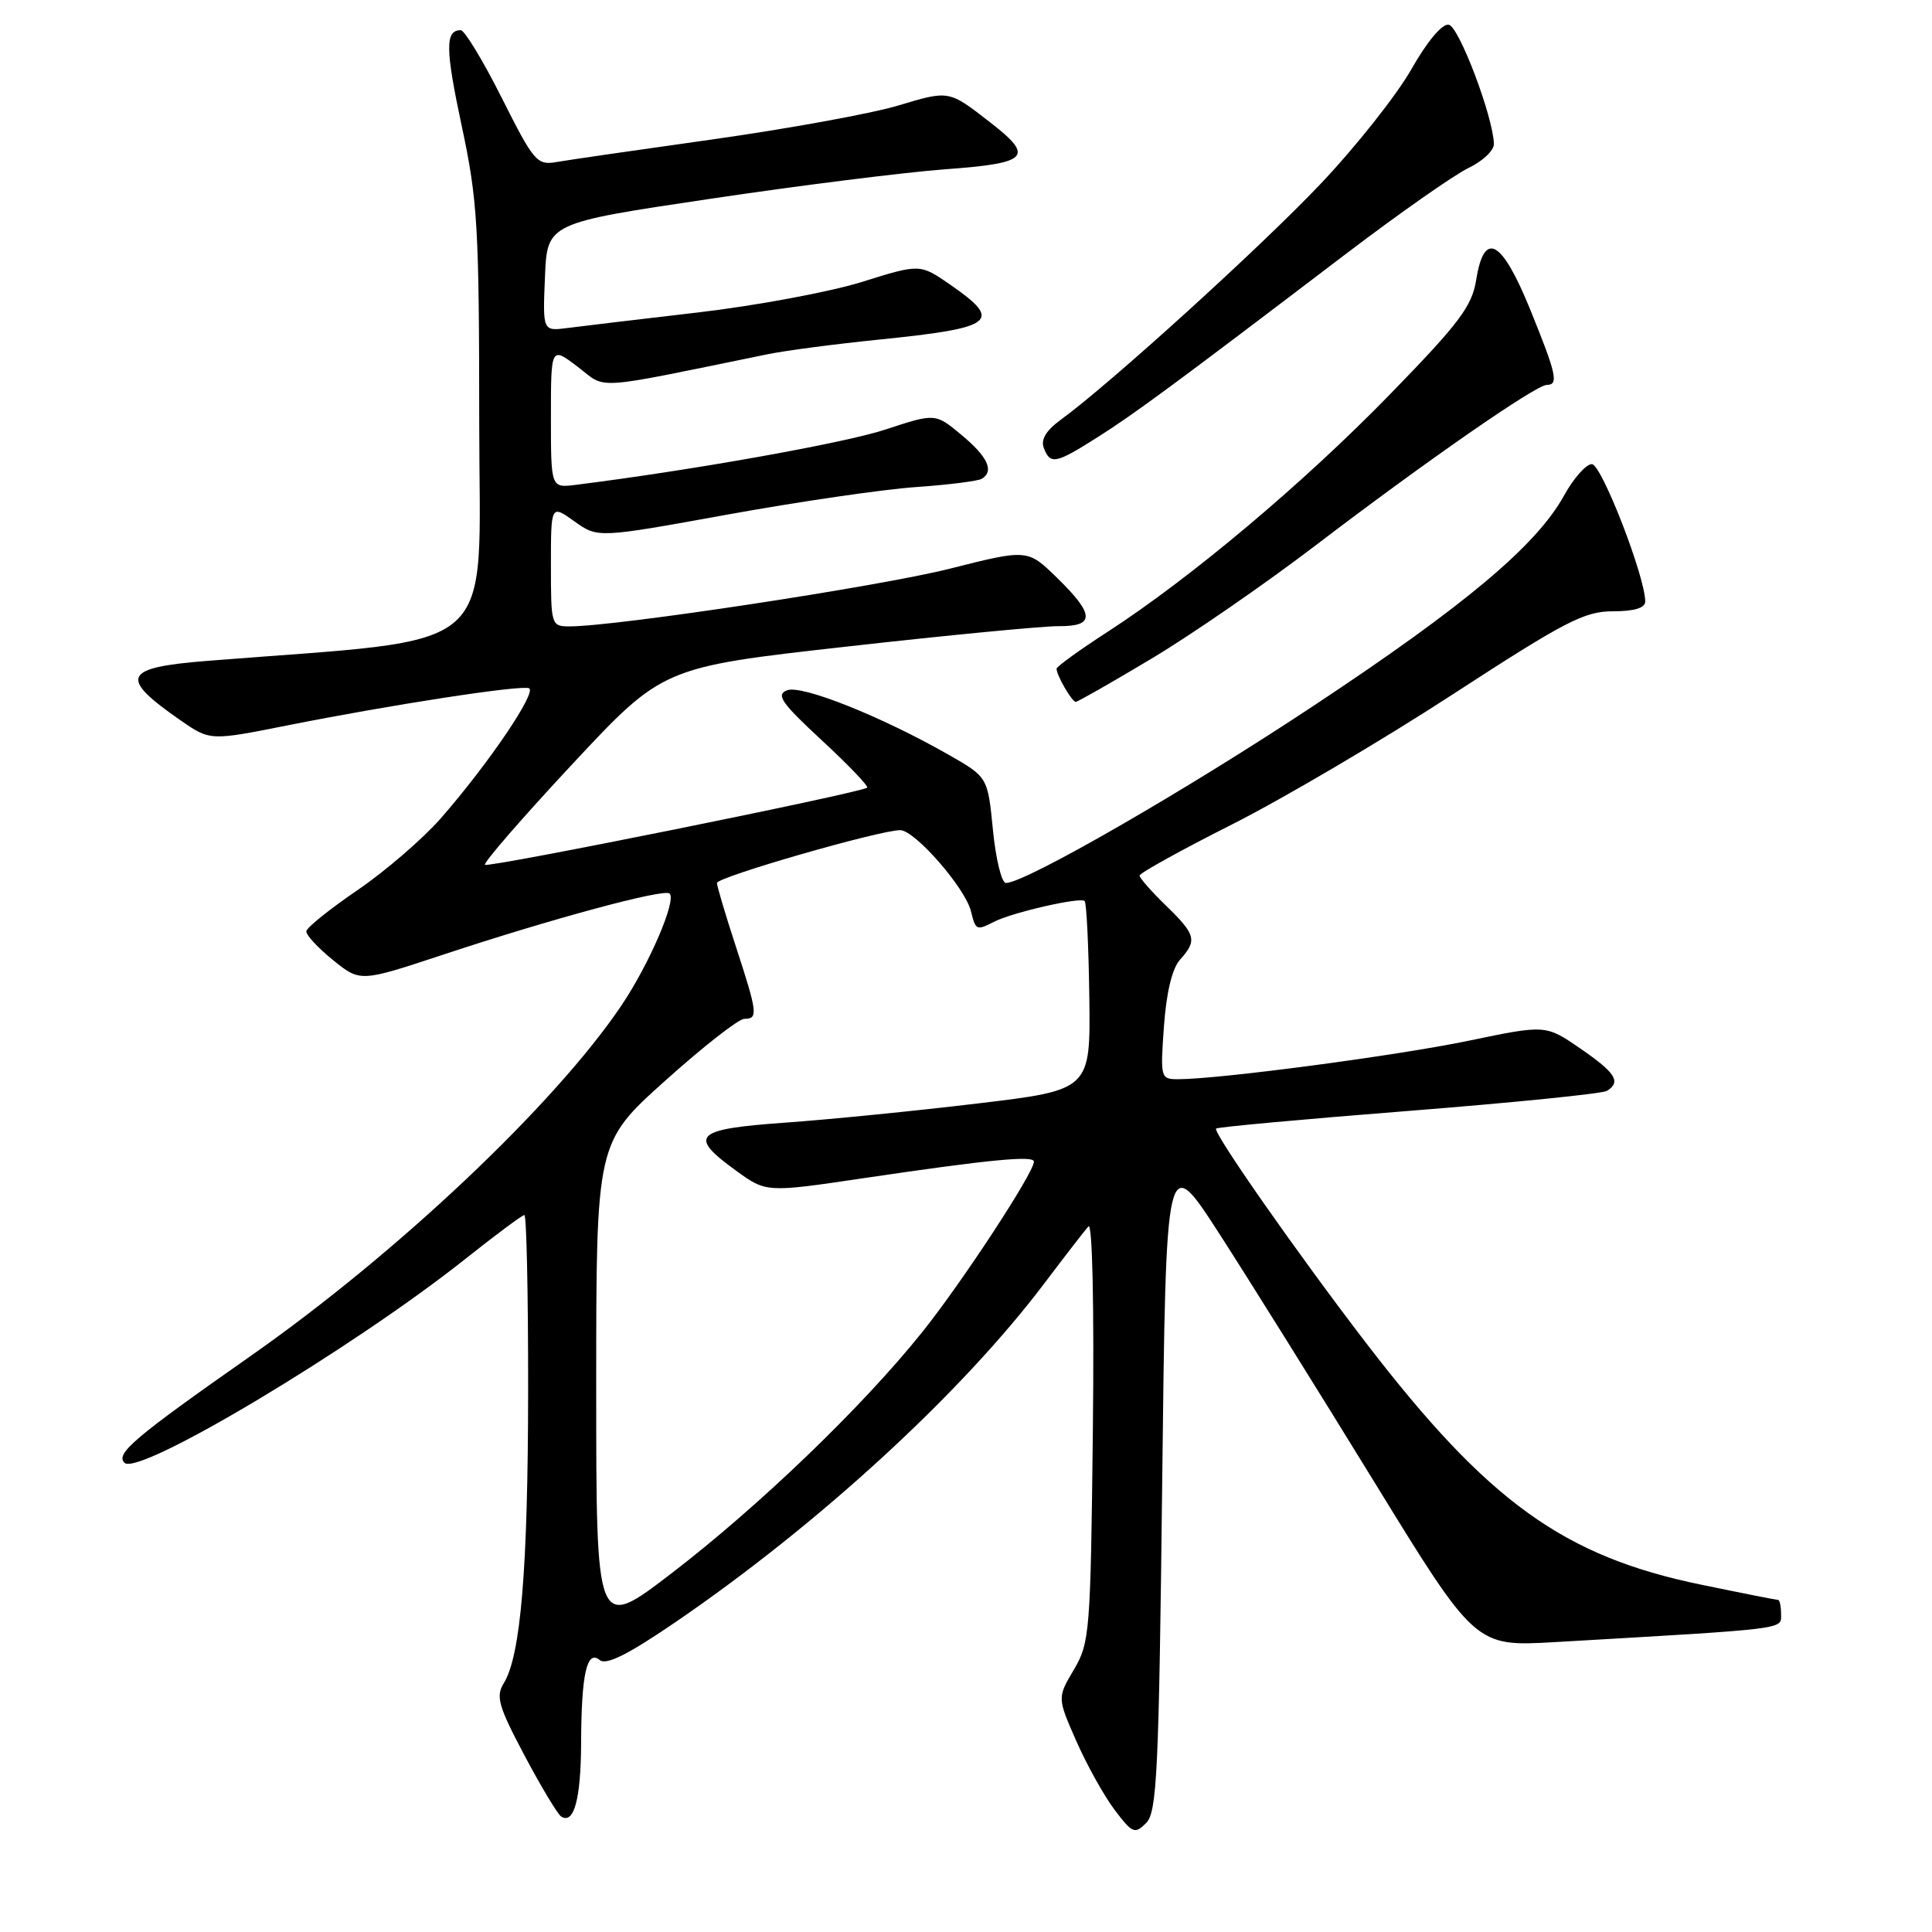 <?xml version="1.0" encoding="UTF-8" standalone="no"?>
<!DOCTYPE svg PUBLIC "-//W3C//DTD SVG 1.1//EN" "http://www.w3.org/Graphics/SVG/1.1/DTD/svg11.dtd" >
<svg xmlns="http://www.w3.org/2000/svg" xmlns:xlink="http://www.w3.org/1999/xlink" version="1.1" viewBox="0 0 256 256">
 <g >
 <path fill="currentColor"
d=" M 154.00 196.23 C 154.50 152.53 154.50 152.53 161.59 163.51 C 165.49 169.56 174.71 184.33 182.09 196.35 C 195.50 218.19 195.50 218.19 206.00 217.59 C 237.22 215.78 236.00 215.93 236.00 213.89 C 236.00 212.85 235.82 212.00 235.61 212.00 C 235.40 212.00 230.83 211.10 225.47 209.99 C 207.21 206.24 197.21 199.04 181.05 178.00 C 171.94 166.13 160.66 150.01 161.14 149.54 C 161.34 149.34 172.83 148.29 186.67 147.20 C 200.52 146.11 212.33 144.91 212.92 144.55 C 214.84 143.36 214.09 142.16 209.41 138.94 C 204.82 135.78 204.82 135.78 194.66 137.89 C 185.19 139.87 161.54 143.00 156.12 143.00 C 153.78 143.00 153.74 142.86 154.23 135.97 C 154.56 131.47 155.32 128.30 156.37 127.15 C 158.66 124.61 158.46 123.84 154.50 120.00 C 152.57 118.13 151.00 116.34 151.00 116.02 C 151.00 115.69 156.51 112.64 163.25 109.24 C 169.99 105.84 183.13 98.10 192.46 92.03 C 207.36 82.34 209.93 81.00 213.71 81.00 C 216.55 81.00 218.00 80.56 218.00 79.70 C 218.00 76.42 212.21 61.50 210.93 61.50 C 210.16 61.50 208.50 63.38 207.24 65.67 C 203.59 72.28 194.14 80.22 174.10 93.49 C 157.12 104.75 135.85 117.00 133.29 117.00 C 132.72 117.00 131.95 113.84 131.57 109.98 C 130.88 102.97 130.88 102.97 125.72 100.02 C 116.82 94.94 106.21 90.70 104.28 91.47 C 102.79 92.06 103.54 93.14 108.90 98.10 C 112.42 101.36 115.12 104.18 114.90 104.37 C 114.10 105.05 64.69 115.02 64.26 114.59 C 64.01 114.35 69.21 108.36 75.81 101.28 C 87.82 88.41 87.82 88.41 112.16 85.68 C 125.55 84.17 138.19 82.96 140.25 82.97 C 145.11 83.01 145.07 81.45 140.08 76.58 C 136.16 72.75 136.16 72.75 125.83 75.36 C 116.52 77.71 81.66 83.00 75.48 83.00 C 73.04 83.00 73.00 82.85 73.00 74.93 C 73.00 66.86 73.00 66.86 76.11 69.08 C 79.22 71.30 79.22 71.30 96.36 68.19 C 105.79 66.48 117.03 64.84 121.35 64.54 C 125.67 64.24 129.61 63.74 130.10 63.44 C 131.76 62.41 130.88 60.52 127.39 57.62 C 123.93 54.74 123.93 54.74 117.25 56.94 C 111.77 58.73 91.66 62.32 76.25 64.25 C 73.00 64.65 73.00 64.65 73.00 55.28 C 73.00 45.90 73.00 45.90 76.56 48.61 C 80.48 51.61 78.11 51.77 101.71 46.94 C 104.02 46.46 110.66 45.59 116.46 45.00 C 131.84 43.44 132.94 42.59 125.91 37.72 C 121.90 34.95 121.90 34.95 114.20 37.36 C 109.96 38.68 100.20 40.50 92.50 41.40 C 84.80 42.30 77.02 43.22 75.21 43.46 C 71.91 43.89 71.91 43.89 72.21 36.72 C 72.50 29.56 72.50 29.56 94.00 26.36 C 105.83 24.59 119.89 22.83 125.25 22.43 C 136.32 21.62 137.10 20.80 131.25 16.25 C 125.67 11.92 125.83 11.94 118.92 14.01 C 115.39 15.06 104.40 17.06 94.50 18.46 C 84.60 19.85 75.26 21.20 73.75 21.47 C 71.15 21.92 70.74 21.43 66.49 12.98 C 64.01 8.04 61.56 4.00 61.05 4.00 C 58.97 4.00 59.00 6.47 61.19 16.74 C 63.29 26.54 63.49 30.05 63.50 56.00 C 63.50 87.42 66.93 84.42 27.45 87.57 C 16.25 88.46 15.69 89.74 23.94 95.46 C 27.84 98.16 27.84 98.16 38.17 96.10 C 51.91 93.37 68.81 90.77 70.08 91.19 C 71.25 91.58 64.76 101.17 58.40 108.44 C 56.02 111.15 51.06 115.43 47.38 117.94 C 43.69 120.46 40.63 122.91 40.59 123.40 C 40.54 123.88 42.13 125.60 44.12 127.21 C 47.73 130.13 47.73 130.13 58.62 126.53 C 73.05 121.75 88.04 117.70 88.73 118.40 C 89.66 119.32 86.02 127.77 82.35 133.22 C 73.54 146.31 52.65 166.06 33.19 179.69 C 17.78 190.49 15.26 192.63 16.50 193.83 C 18.37 195.65 46.74 178.67 61.68 166.80 C 65.69 163.61 69.20 161.00 69.48 161.00 C 69.77 161.00 69.99 171.46 69.98 184.25 C 69.96 207.90 69.00 219.41 66.75 223.04 C 65.67 224.79 66.04 226.08 69.50 232.61 C 71.70 236.76 73.89 240.40 74.36 240.70 C 76.05 241.78 76.97 238.39 77.00 231.00 C 77.03 221.81 77.76 218.56 79.46 219.96 C 80.32 220.68 83.17 219.26 89.39 215.02 C 108.41 202.04 127.42 184.59 138.42 170.00 C 141.12 166.43 143.73 163.05 144.22 162.50 C 144.75 161.91 144.99 172.98 144.81 189.50 C 144.51 216.28 144.40 217.66 142.30 221.23 C 140.09 224.96 140.09 224.96 142.63 230.73 C 144.03 233.90 146.31 238.00 147.71 239.84 C 150.05 242.93 150.37 243.06 151.87 241.56 C 153.31 240.12 153.56 234.84 154.00 196.23 Z  M 152.62 87.25 C 157.90 84.09 167.69 77.33 174.36 72.24 C 188.87 61.17 203.52 51.00 204.96 51.00 C 206.56 51.00 206.25 49.60 202.75 40.99 C 198.98 31.73 196.66 30.46 195.60 37.10 C 195.04 40.59 193.36 42.82 184.22 52.21 C 172.78 63.97 157.77 76.60 146.75 83.73 C 143.04 86.13 140.00 88.33 140.00 88.61 C 140.00 89.48 142.04 93.00 142.54 93.00 C 142.80 93.00 147.34 90.41 152.62 87.25 Z  M 145.44 57.93 C 150.36 54.81 155.56 50.98 178.33 33.65 C 185.38 28.29 192.70 23.16 194.58 22.26 C 196.46 21.36 197.98 19.93 197.95 19.06 C 197.83 15.40 193.32 3.50 191.96 3.27 C 191.09 3.12 189.10 5.50 187.00 9.20 C 185.07 12.59 179.68 19.41 175.00 24.35 C 167.05 32.74 147.09 50.86 140.57 55.61 C 138.62 57.03 137.88 58.25 138.31 59.36 C 139.17 61.60 139.88 61.46 145.44 57.93 Z  M 79.00 183.76 C 79.00 151.41 79.00 151.41 88.13 143.21 C 93.16 138.69 97.88 135.00 98.63 135.00 C 100.48 135.00 100.39 134.26 97.50 125.40 C 96.12 121.19 95.00 117.41 95.00 117.00 C 95.00 116.21 116.56 110.00 119.28 110.00 C 121.21 110.00 127.87 117.62 128.65 120.72 C 129.29 123.30 129.37 123.33 131.76 122.12 C 134.18 120.89 143.17 118.84 143.72 119.39 C 143.97 119.64 144.25 125.37 144.34 132.13 C 144.50 144.43 144.50 144.43 129.50 146.22 C 121.25 147.21 109.78 148.35 104.00 148.76 C 92.01 149.61 91.12 150.48 97.52 155.11 C 101.54 158.03 101.54 158.03 114.52 156.10 C 131.09 153.65 137.00 153.08 137.00 153.92 C 137.00 155.39 127.49 169.90 122.21 176.50 C 114.28 186.40 100.61 199.55 88.97 208.48 C 79.00 216.12 79.00 216.12 79.00 183.76 Z "/>
</g>
</svg>